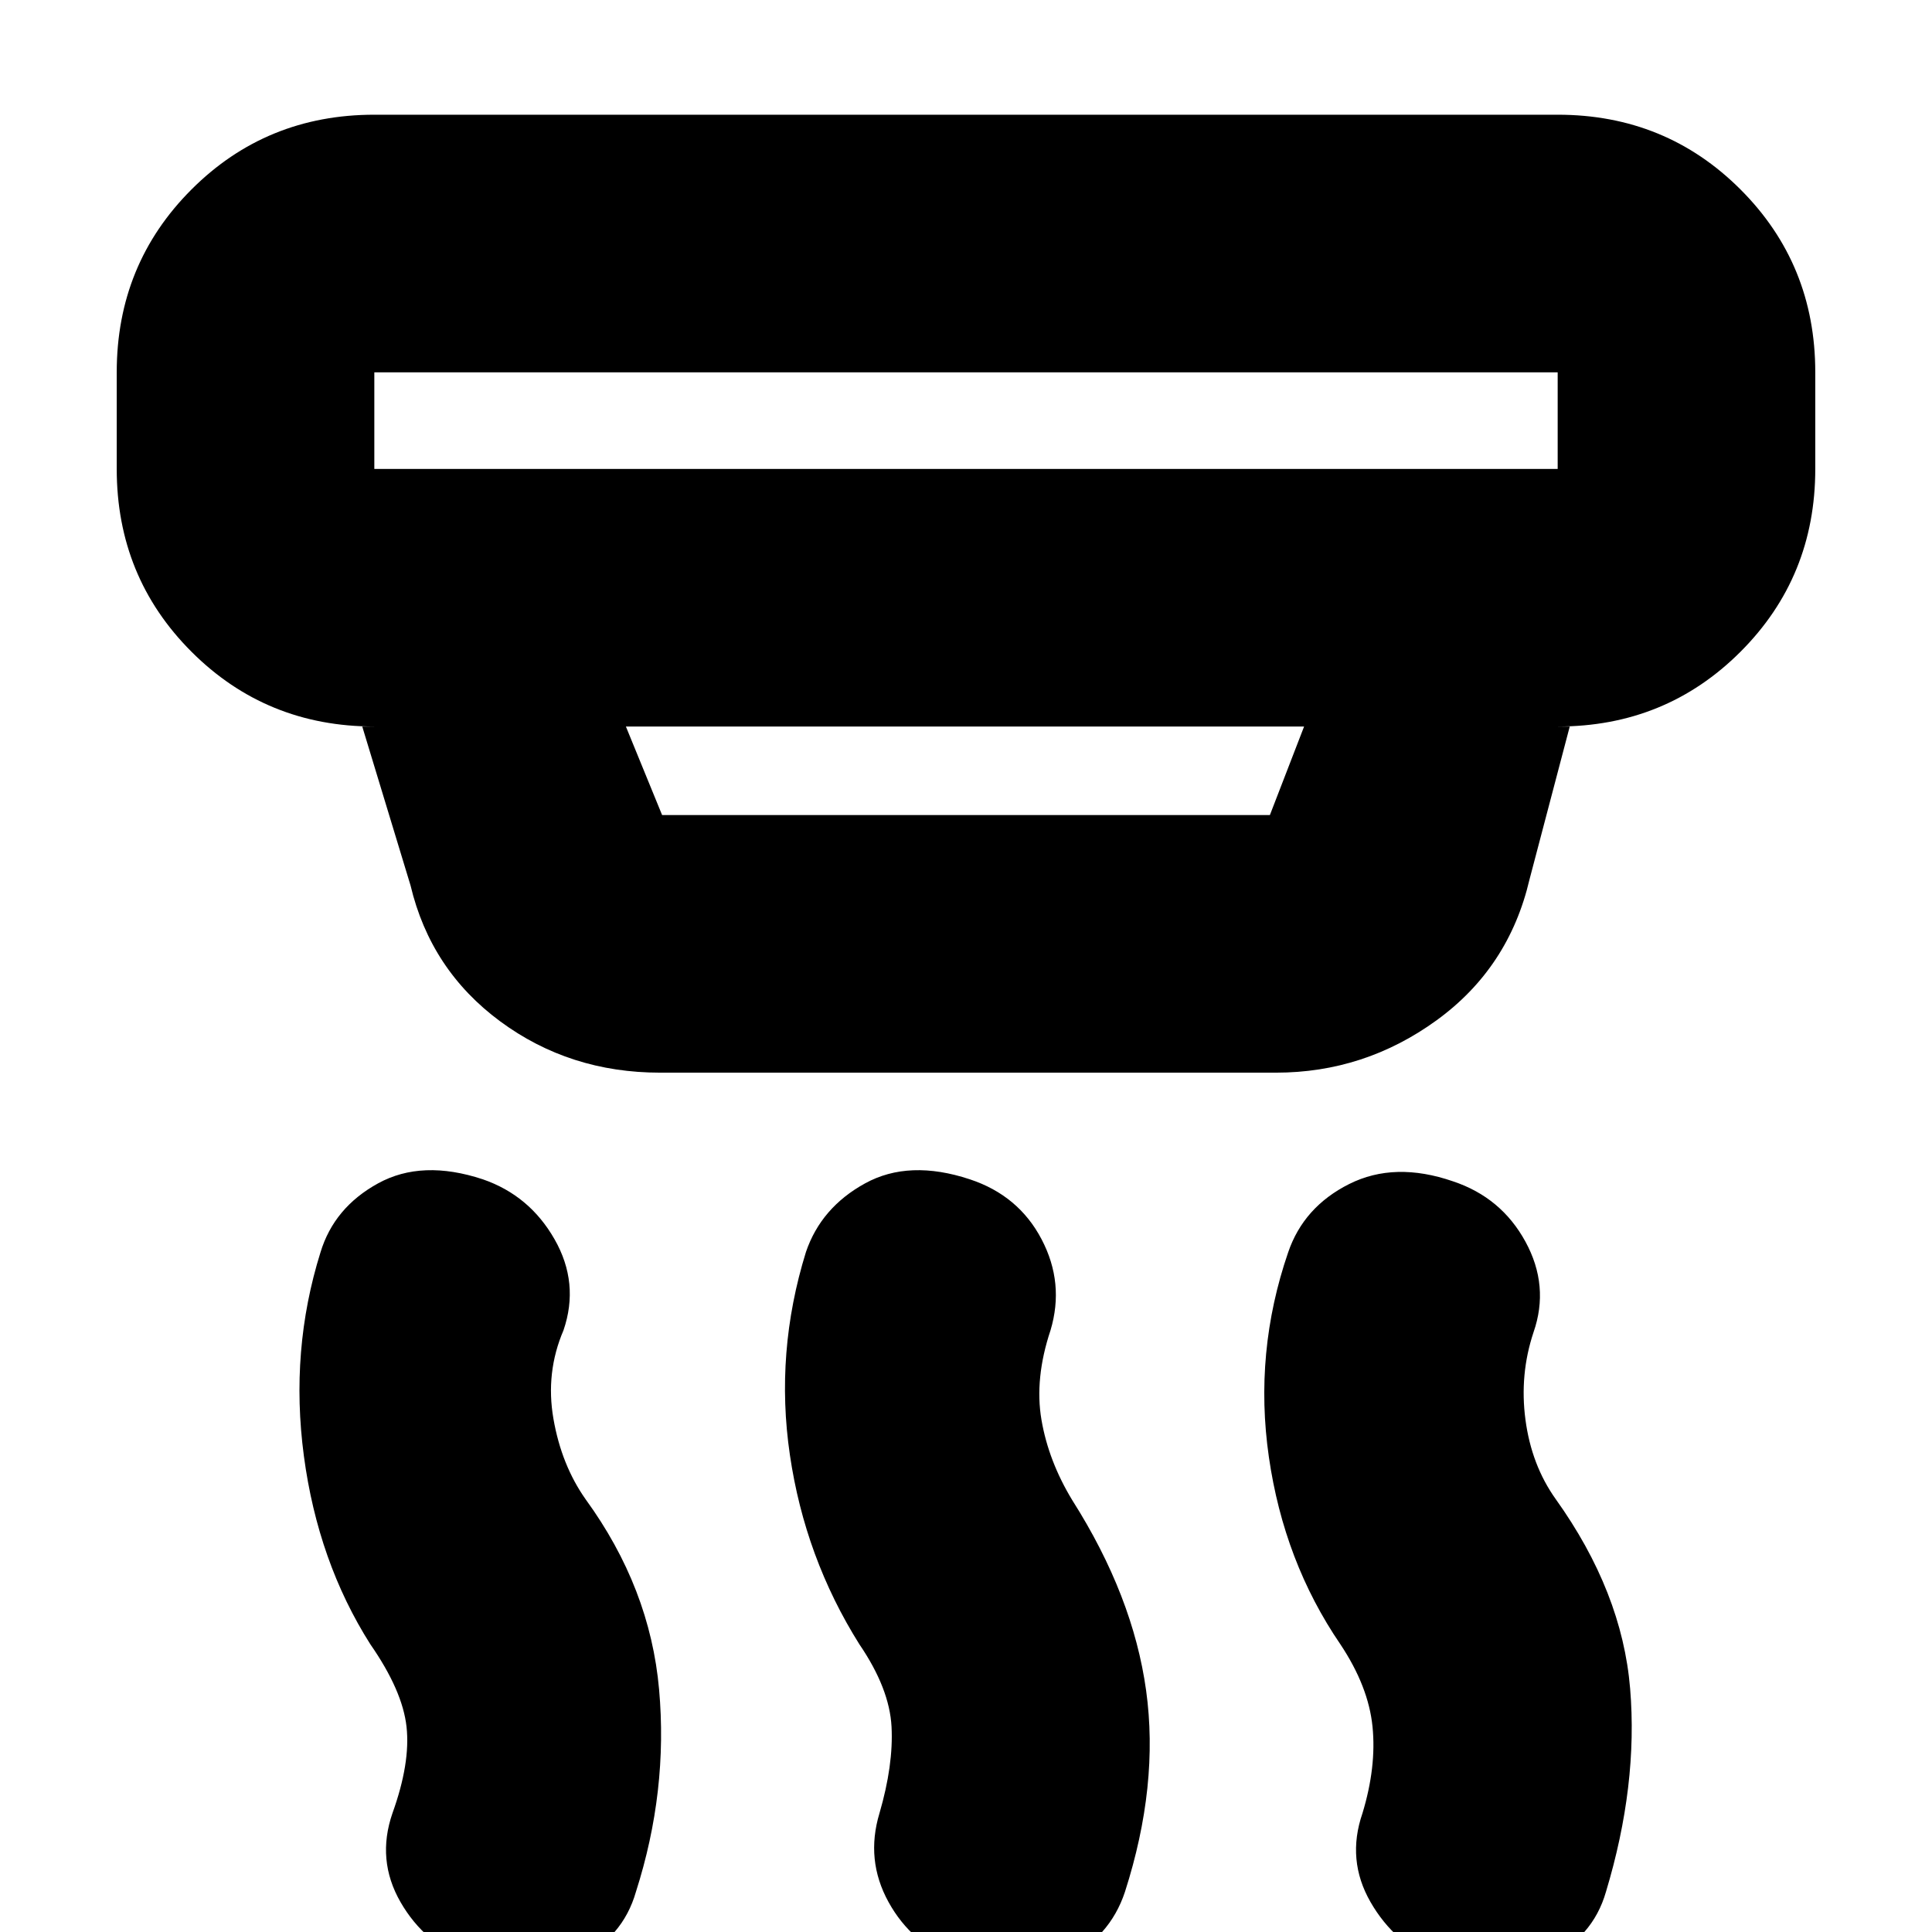 <svg xmlns="http://www.w3.org/2000/svg" height="20" viewBox="0 -960 960 960" width="20"><path d="M476 15q-23-9-34.5-29.89T437-59q7-24 6-43t-16-41q-27-43-34.5-94t7.98-100.91Q408-360 429.87-372q21.86-12 52.06-2 24.2 8 35.63 29.8Q529-322.4 522-299q-8 24-4.5 44.5t15.33 39.97Q563-167 569.5-120T559-20q-7.56 22.94-30.28 33.97Q506 25 476 15Zm-242 0q-23-9-35-29.89T195-59q9-25 7-43t-18-41q-26-41-33-93.5t8.25-101.22Q166-360 187.87-372q21.86-12 52.06-2 23.2 8 35.63 29.8Q288-322.4 280-299q-9 21-5 44t16 40q32 44 36.5 94.5T316-20q-6.56 22.94-29.28 33.97Q264 25 234 15Zm481 0q-22-9-34-29.89T677-59q7-23 5-43t-16-41q-28-41-35.5-93t9.58-101.71q7.7-22.6 30.31-33.95Q693-383 722-373q24 8 36 30t4 45q-7 21-4 43.5t15 39.36Q806-169 810-121T798-20q-6.56 22.94-29.78 33.97Q745 25 715 15ZM186-775v48h588v-48H186Zm125 176 18 44h302l17-44H311Zm17 172q-44.94 0-79.47-25.5T204-520l-24-79h6q-53.7 0-90.85-37.15Q58-673.3 58-727v-48q0-53.7 37.15-90.85Q132.3-903 186-903h588q53.7 0 90.85 37.15Q902-828.7 902-775v48q0 53.7-37.15 90.85Q827.7-599 774-599h6l-20 76q-10.27 43.9-46.13 69.95Q678-427 634-427H328ZM186-775v48-48Z"/></svg>